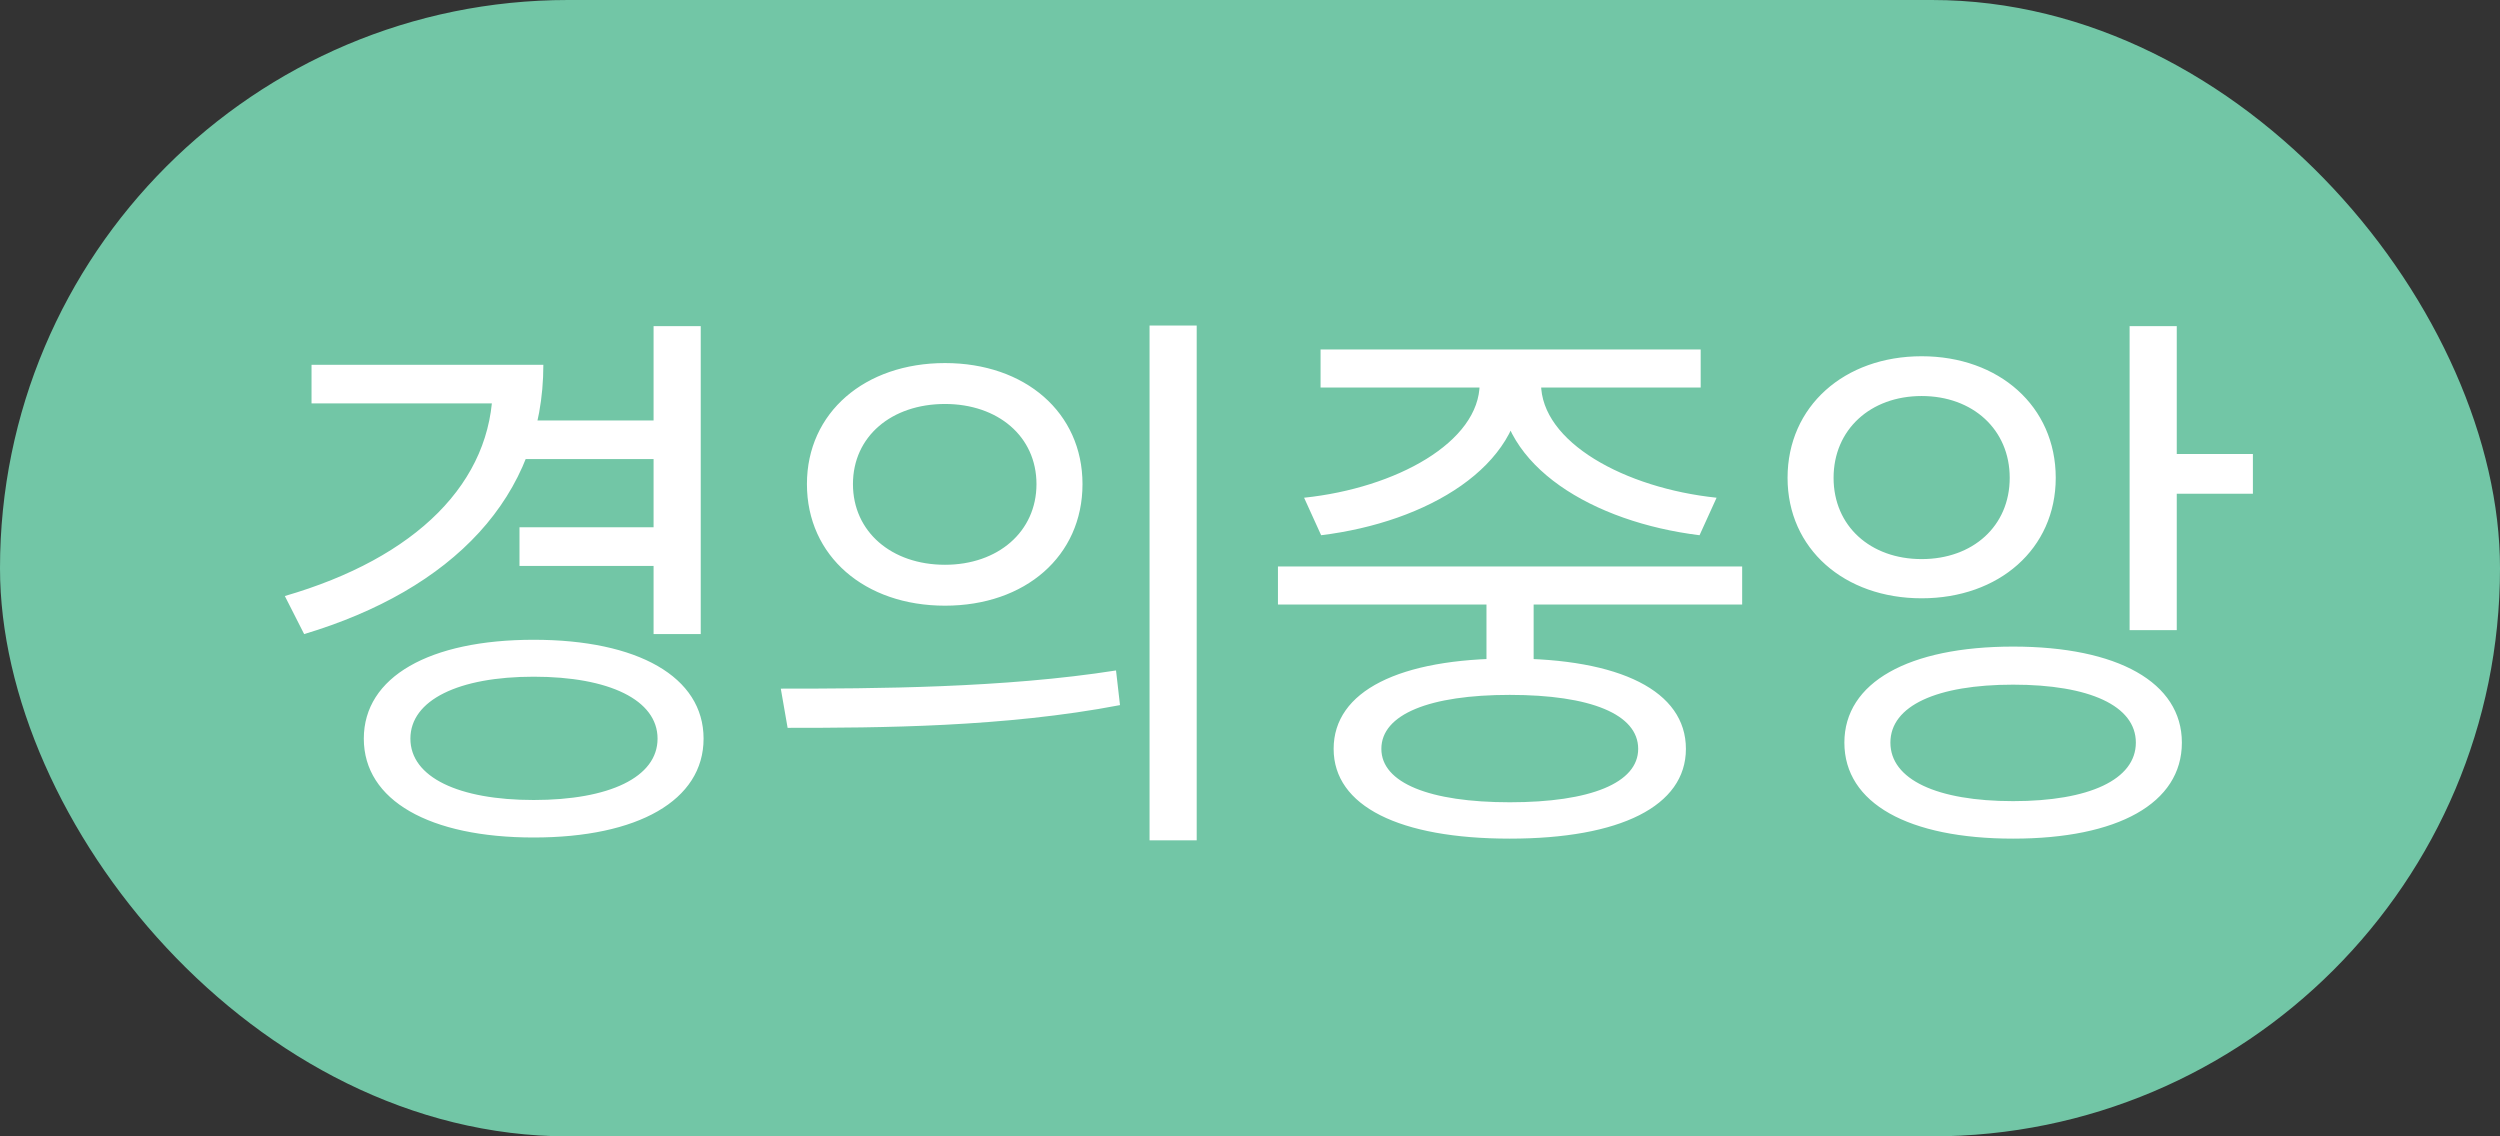 <svg width="44" height="20" viewBox="0 0 44 20" fill="none" xmlns="http://www.w3.org/2000/svg">
<rect x="0" y="0" width="44" height="20" fill="#333333" stroke="none"/>
<rect width="44" height="20" rx="10" fill="#72C6A6"/>
<path d="M9.223 7.4V8.08H11.643V7.4H9.223ZM9.143 9.28V9.96H11.583V9.28H9.143ZM11.503 5.74V11.16H12.333V5.74H11.503ZM8.673 6.42V6.78C8.673 8.49 7.323 9.82 5.013 10.49L5.353 11.16C7.953 10.38 9.563 8.75 9.563 6.42H8.673ZM5.483 6.42V7.1H9.243V6.42H5.483ZM9.393 11.26C7.563 11.26 6.403 11.91 6.403 13C6.403 14.09 7.563 14.74 9.393 14.74C11.223 14.74 12.383 14.09 12.383 13C12.383 11.91 11.223 11.26 9.393 11.26ZM9.393 11.91C10.723 11.91 11.573 12.32 11.573 13C11.573 13.68 10.723 14.08 9.393 14.08C8.073 14.08 7.223 13.68 7.223 13C7.223 12.32 8.073 11.91 9.393 11.91ZM16.632 6.39C15.222 6.39 14.202 7.26 14.202 8.52C14.202 9.79 15.222 10.66 16.632 10.66C18.042 10.66 19.052 9.79 19.052 8.52C19.052 7.26 18.042 6.39 16.632 6.39ZM16.632 7.11C17.562 7.11 18.242 7.68 18.242 8.52C18.242 9.36 17.562 9.94 16.632 9.94C15.692 9.94 15.012 9.36 15.012 8.52C15.012 7.68 15.692 7.11 16.632 7.11ZM20.232 5.73V14.79H21.062V5.73H20.232ZM13.862 12.81C15.472 12.81 17.682 12.8 19.712 12.41L19.642 11.8C17.672 12.11 15.392 12.12 13.742 12.12L13.862 12.81ZM26.162 10.26V11.84H26.992V10.26H26.162ZM22.492 9.97V10.64H30.662V9.97H22.492ZM26.572 11.59C24.632 11.59 23.472 12.16 23.472 13.18C23.472 14.19 24.632 14.76 26.572 14.76C28.512 14.76 29.672 14.19 29.672 13.18C29.672 12.16 28.512 11.59 26.572 11.59ZM26.572 12.23C27.992 12.23 28.832 12.57 28.832 13.18C28.832 13.78 27.992 14.12 26.572 14.12C25.162 14.12 24.312 13.78 24.312 13.18C24.312 12.57 25.162 12.23 26.572 12.23ZM26.042 6.48V6.75C26.042 7.78 24.572 8.59 22.952 8.76L23.252 9.42C25.122 9.19 26.782 8.21 26.782 6.75V6.48H26.042ZM26.392 6.48V6.75C26.392 8.21 28.042 9.19 29.912 9.42L30.212 8.76C28.592 8.59 27.122 7.78 27.122 6.75V6.48H26.392ZM23.242 6.15V6.82H29.932V6.15H23.242ZM33.821 6.27C32.461 6.27 31.461 7.15 31.461 8.41C31.461 9.66 32.461 10.53 33.821 10.53C35.181 10.53 36.181 9.66 36.181 8.41C36.181 7.15 35.181 6.27 33.821 6.27ZM33.821 6.97C34.721 6.97 35.371 7.56 35.371 8.41C35.371 9.26 34.721 9.84 33.821 9.84C32.921 9.84 32.271 9.26 32.271 8.41C32.271 7.56 32.921 6.97 33.821 6.97ZM37.481 5.74V11.09H38.311V5.74H37.481ZM38.081 7.99V8.69H39.651V7.99H38.081ZM35.431 11.38C33.591 11.38 32.461 12.01 32.461 13.07C32.461 14.14 33.591 14.76 35.431 14.76C37.271 14.76 38.401 14.14 38.401 13.07C38.401 12.01 37.271 11.38 35.431 11.38ZM35.431 12.05C36.771 12.05 37.591 12.42 37.591 13.07C37.591 13.72 36.771 14.1 35.431 14.1C34.091 14.1 33.271 13.72 33.271 13.07C33.271 12.42 34.091 12.05 35.431 12.05Z" fill="white"/>
</svg>

